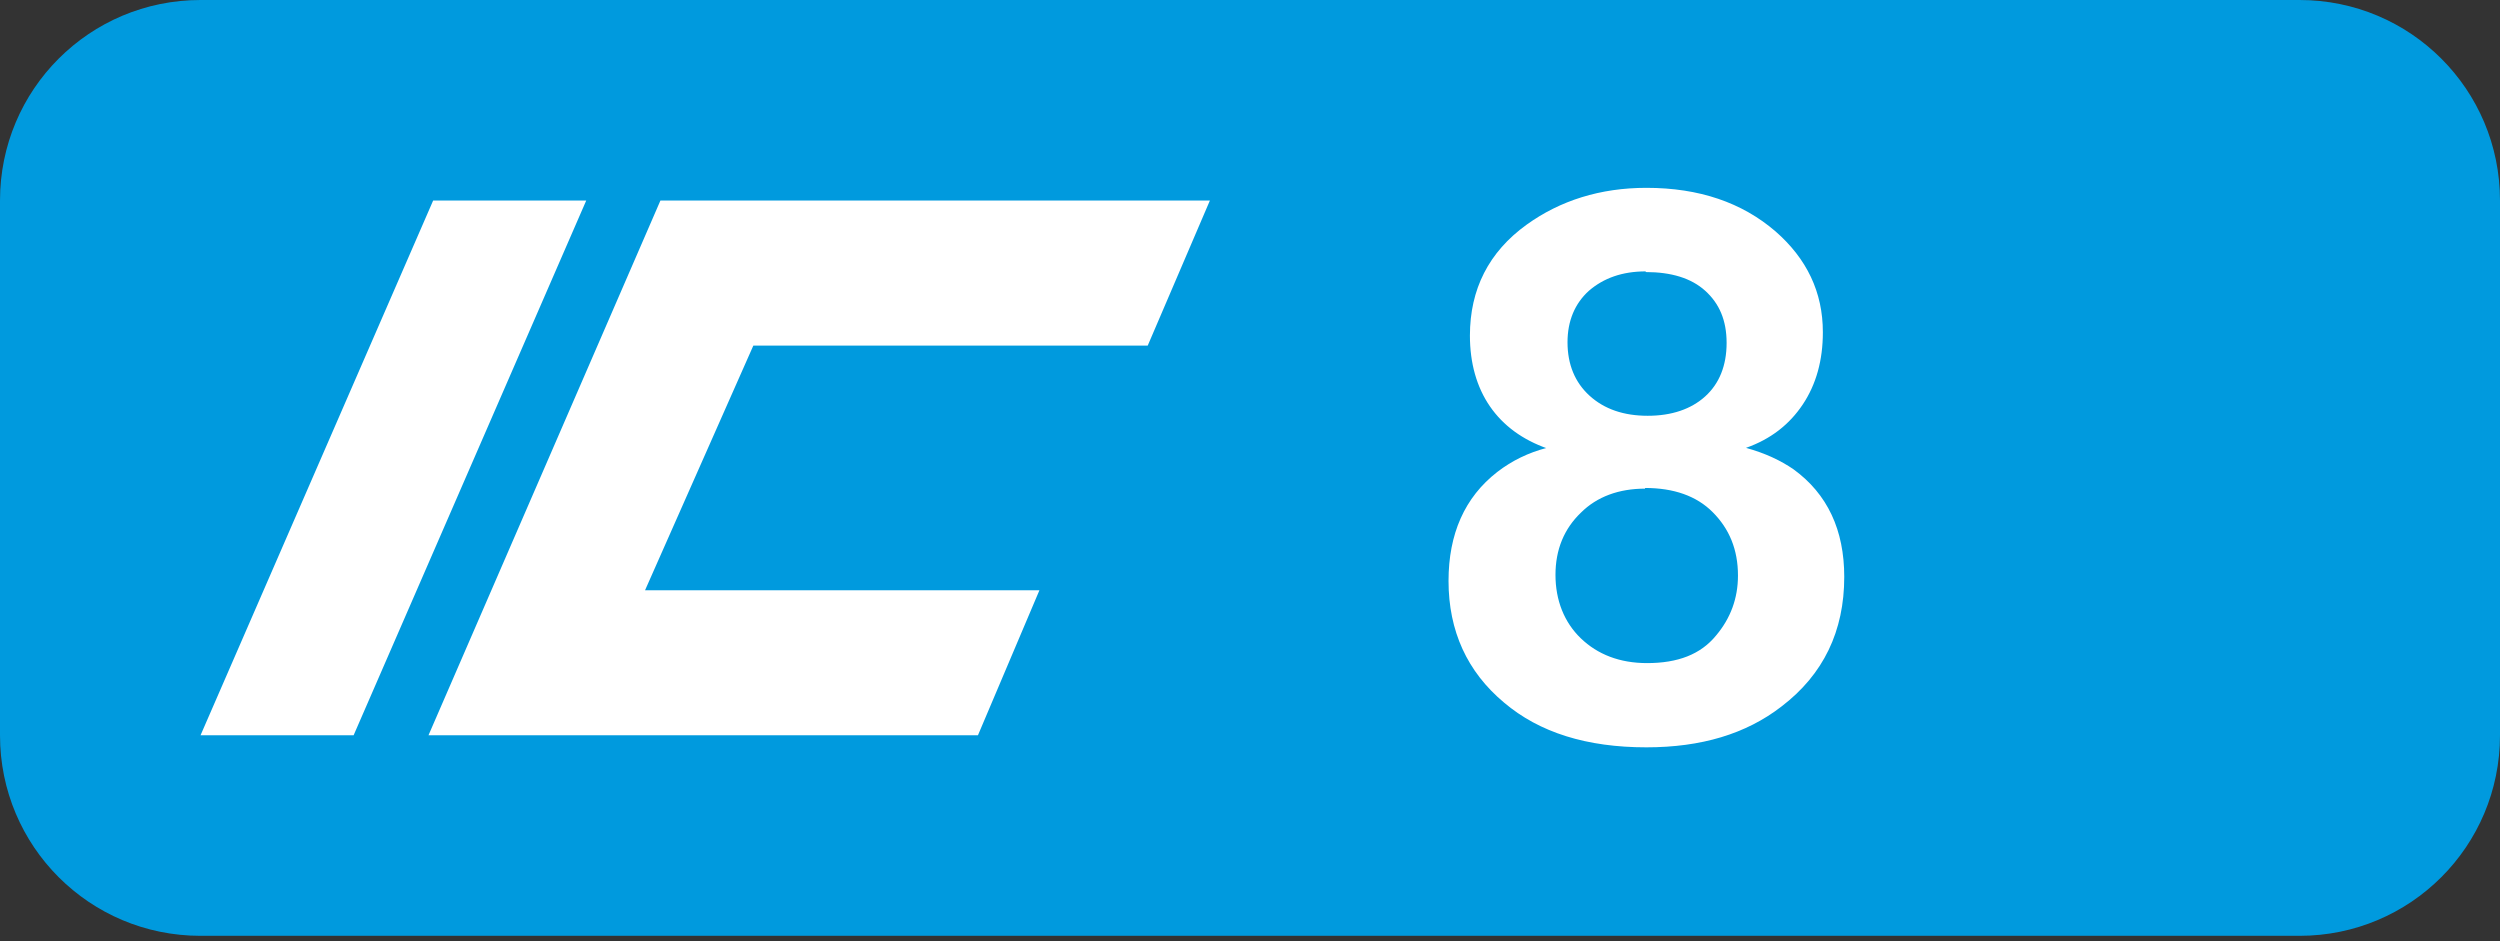 <?xml version="1.0" encoding="UTF-8"?><svg id="Layer_1" xmlns="http://www.w3.org/2000/svg" viewBox="0 0 37.4 14.08"><rect x="0" y="0" width="37.4" height="14.08" fill="#333333" stroke="none"/><defs><style>.cls-1{fill:#fff;}.cls-2{fill:#009ade;}</style></defs><path class="cls-2" d="M34.4,14H3c-1.66,0-3-1.34-3-3V3C0,1.34,1.34,0,3,0h31.4c1.66,0,3,1.34,3,3v8c0,1.66-1.34,3-3,3"/><path class="cls-1" d="M23.15,6.71c-.37-.13-.66-.34-.86-.63-.2-.29-.3-.65-.3-1.06,0-.69,.28-1.25,.85-1.66,.5-.36,1.1-.55,1.79-.55,.79,0,1.43,.22,1.93,.65,.47,.41,.71,.91,.71,1.51,0,.42-.1,.78-.3,1.08-.2,.3-.48,.52-.85,.65,.29,.08,.52,.19,.71,.32,.51,.37,.76,.91,.76,1.61,0,.81-.31,1.46-.94,1.94-.53,.41-1.2,.61-2.02,.61-.89,0-1.6-.22-2.13-.67-.55-.46-.83-1.07-.83-1.82,0-.7,.24-1.25,.73-1.63,.22-.17,.47-.29,.74-.36Zm1.46,.6c-.39,0-.72,.12-.96,.36-.25,.24-.38,.55-.38,.93s.13,.71,.38,.95,.58,.37,.99,.37c.46,0,.8-.13,1.03-.41,.22-.26,.33-.56,.33-.9,0-.39-.13-.7-.38-.95-.24-.24-.58-.36-1.01-.36Zm.01-3.25c-.35,0-.63,.1-.85,.29-.21,.19-.32,.45-.32,.77,0,.33,.11,.6,.33,.8,.22,.2,.51,.3,.87,.3s.65-.1,.86-.29,.32-.46,.32-.8-.11-.59-.32-.78c-.21-.19-.51-.28-.89-.28Z"/><polygon class="cls-1" points="6.48 3 8.77 3 5.29 11 3 11 6.48 3"/><polygon class="cls-1" points="9.88 3 18.1 3 17.17 5.17 11.27 5.17 9.65 8.83 15.55 8.83 14.63 11 6.41 11 9.88 3"/></svg>